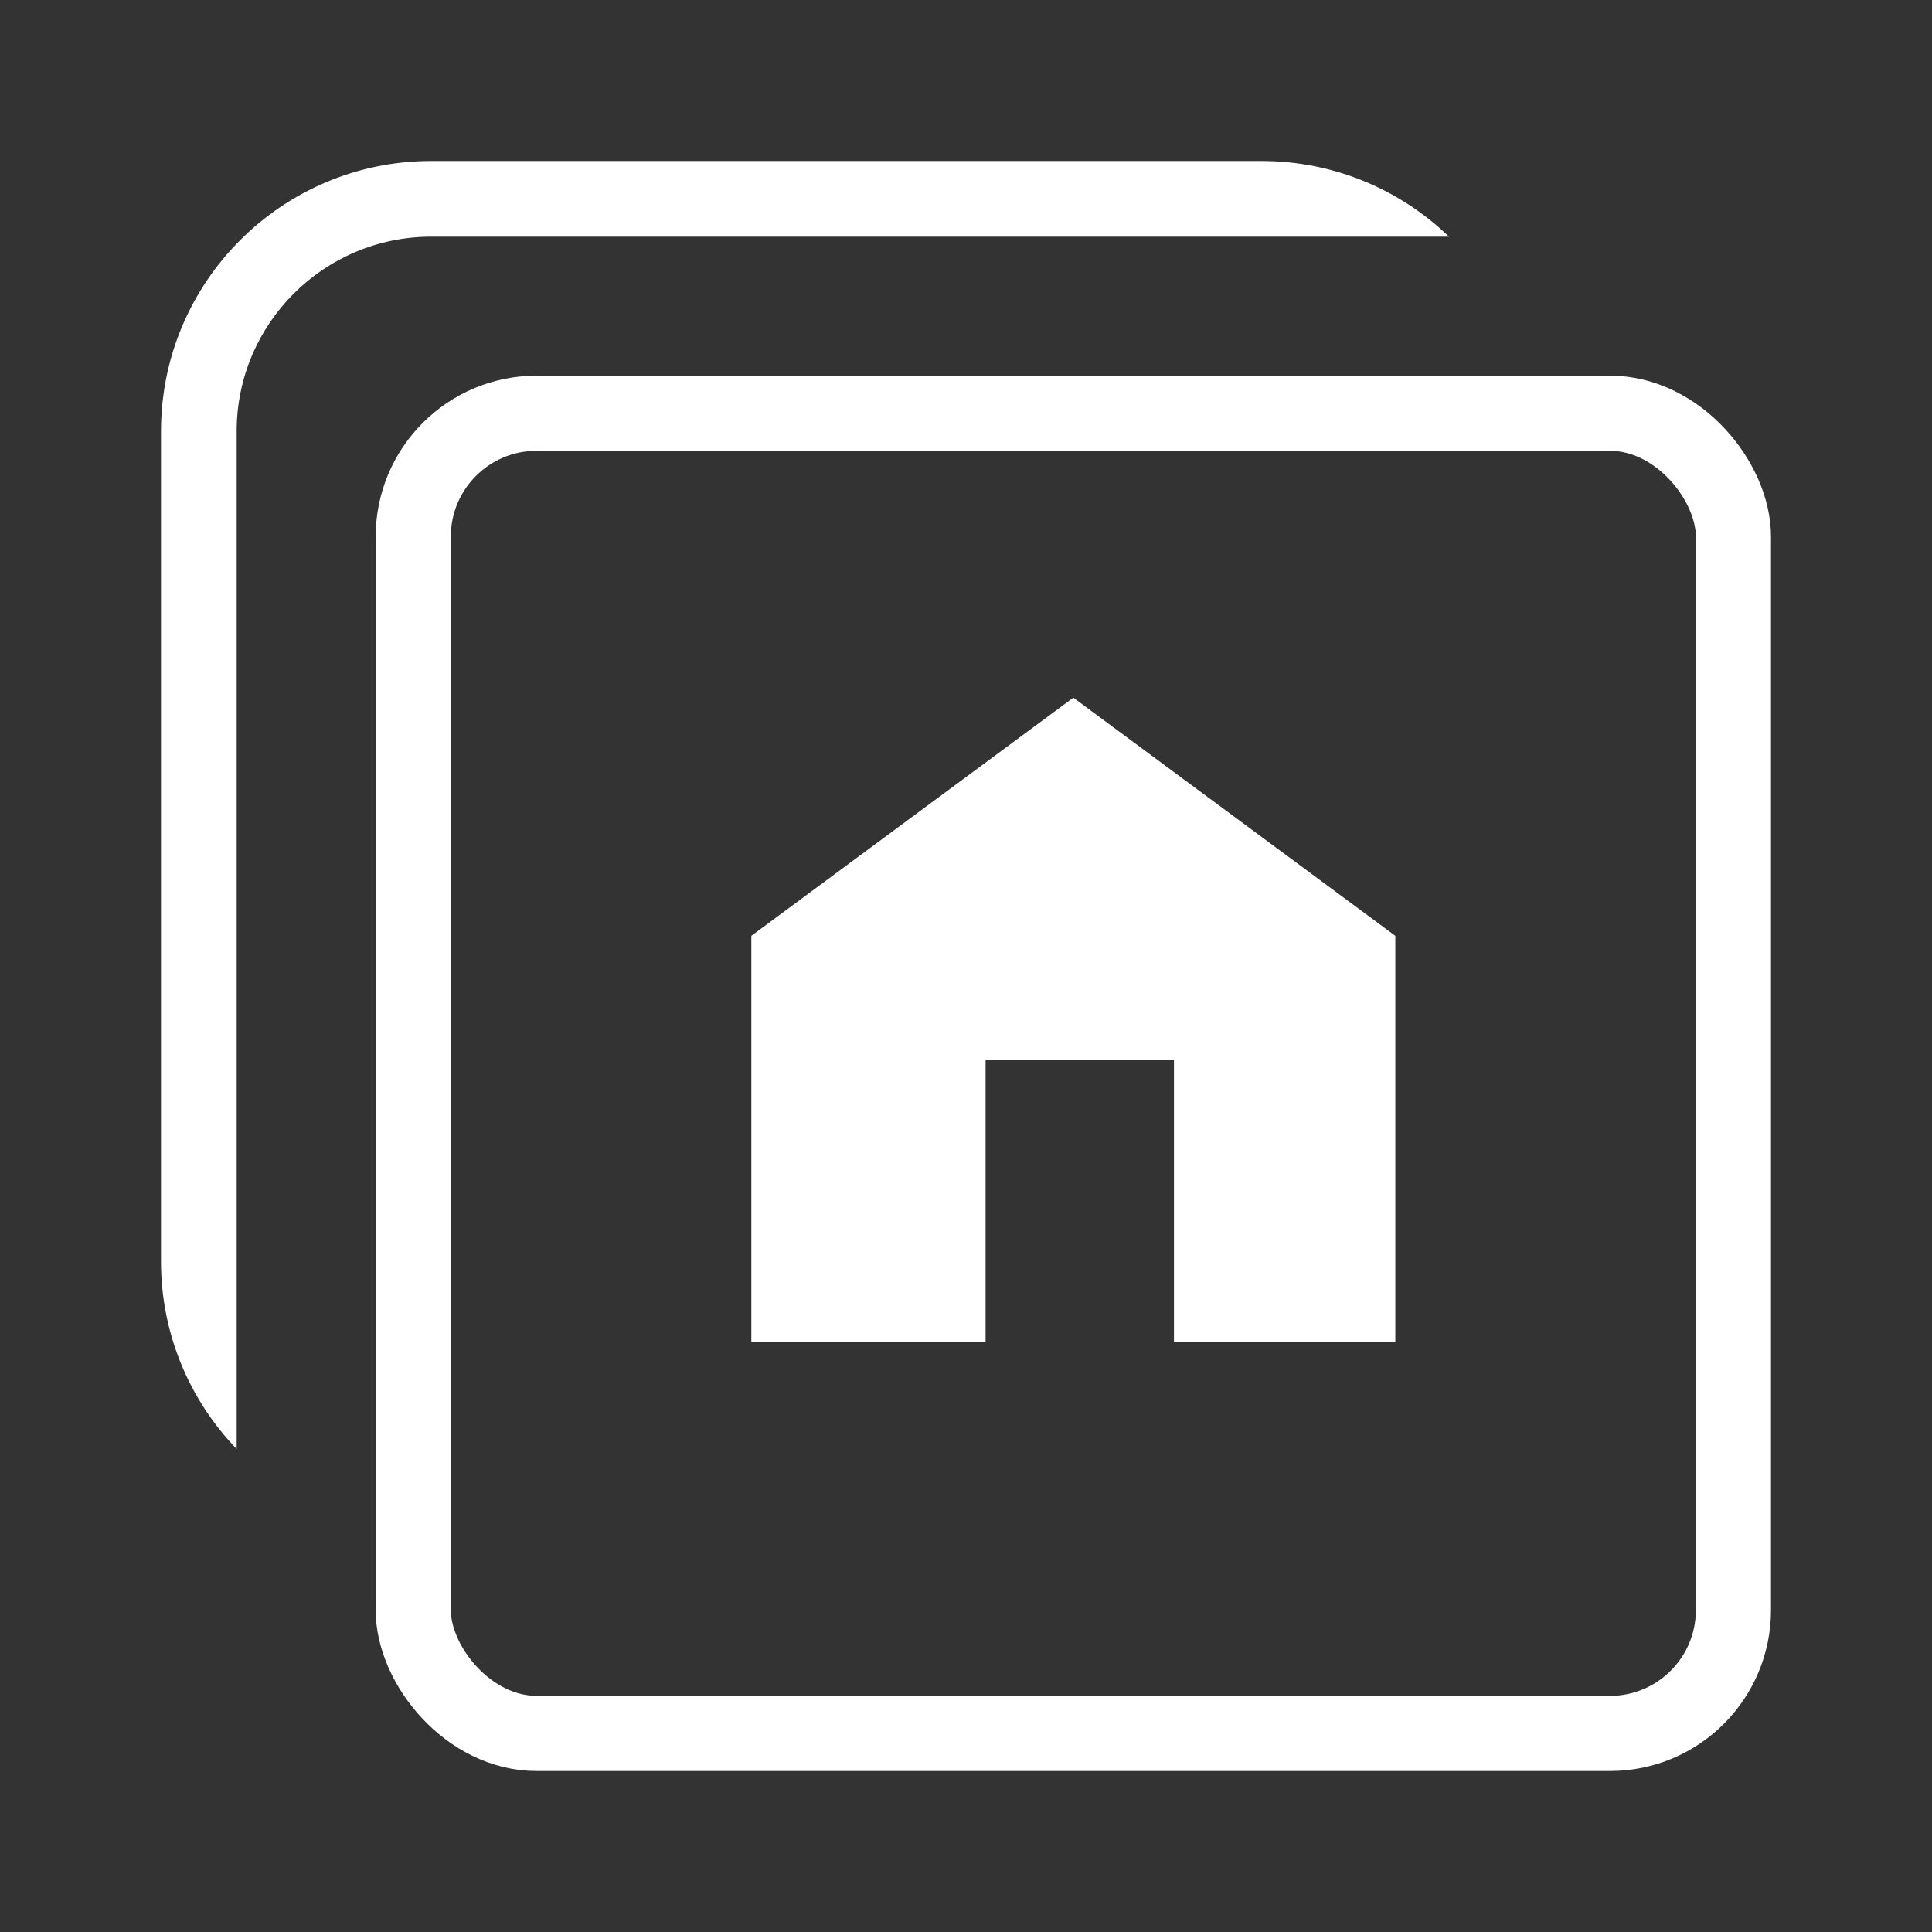 <svg width="36" height="36" viewBox="0 0 36 36" fill="none" xmlns="http://www.w3.org/2000/svg">
<rect x="0" y="0" width="36" height="36" fill="#333333" stroke="none"/>
<rect x="7.7" y="7.7" width="24.6" height="24.6" rx="2.3" stroke="white" stroke-width="1.4"/>
<path d="M8.036 4.41C6.034 4.41 4.41 6.034 4.41 8.036V27C3.537 26.094 3 24.862 3 23.505V8.036C3 5.255 5.255 3 8.036 3H23.505C24.862 3 26.094 3.537 27 4.41H8.036Z" fill="white"/>
<path fill-rule="evenodd" clip-rule="evenodd" d="M21.875 25H26V17.438L20 13L14 17.438V25H18.365V19.75H21.875V25Z" fill="white"/>
</svg>
